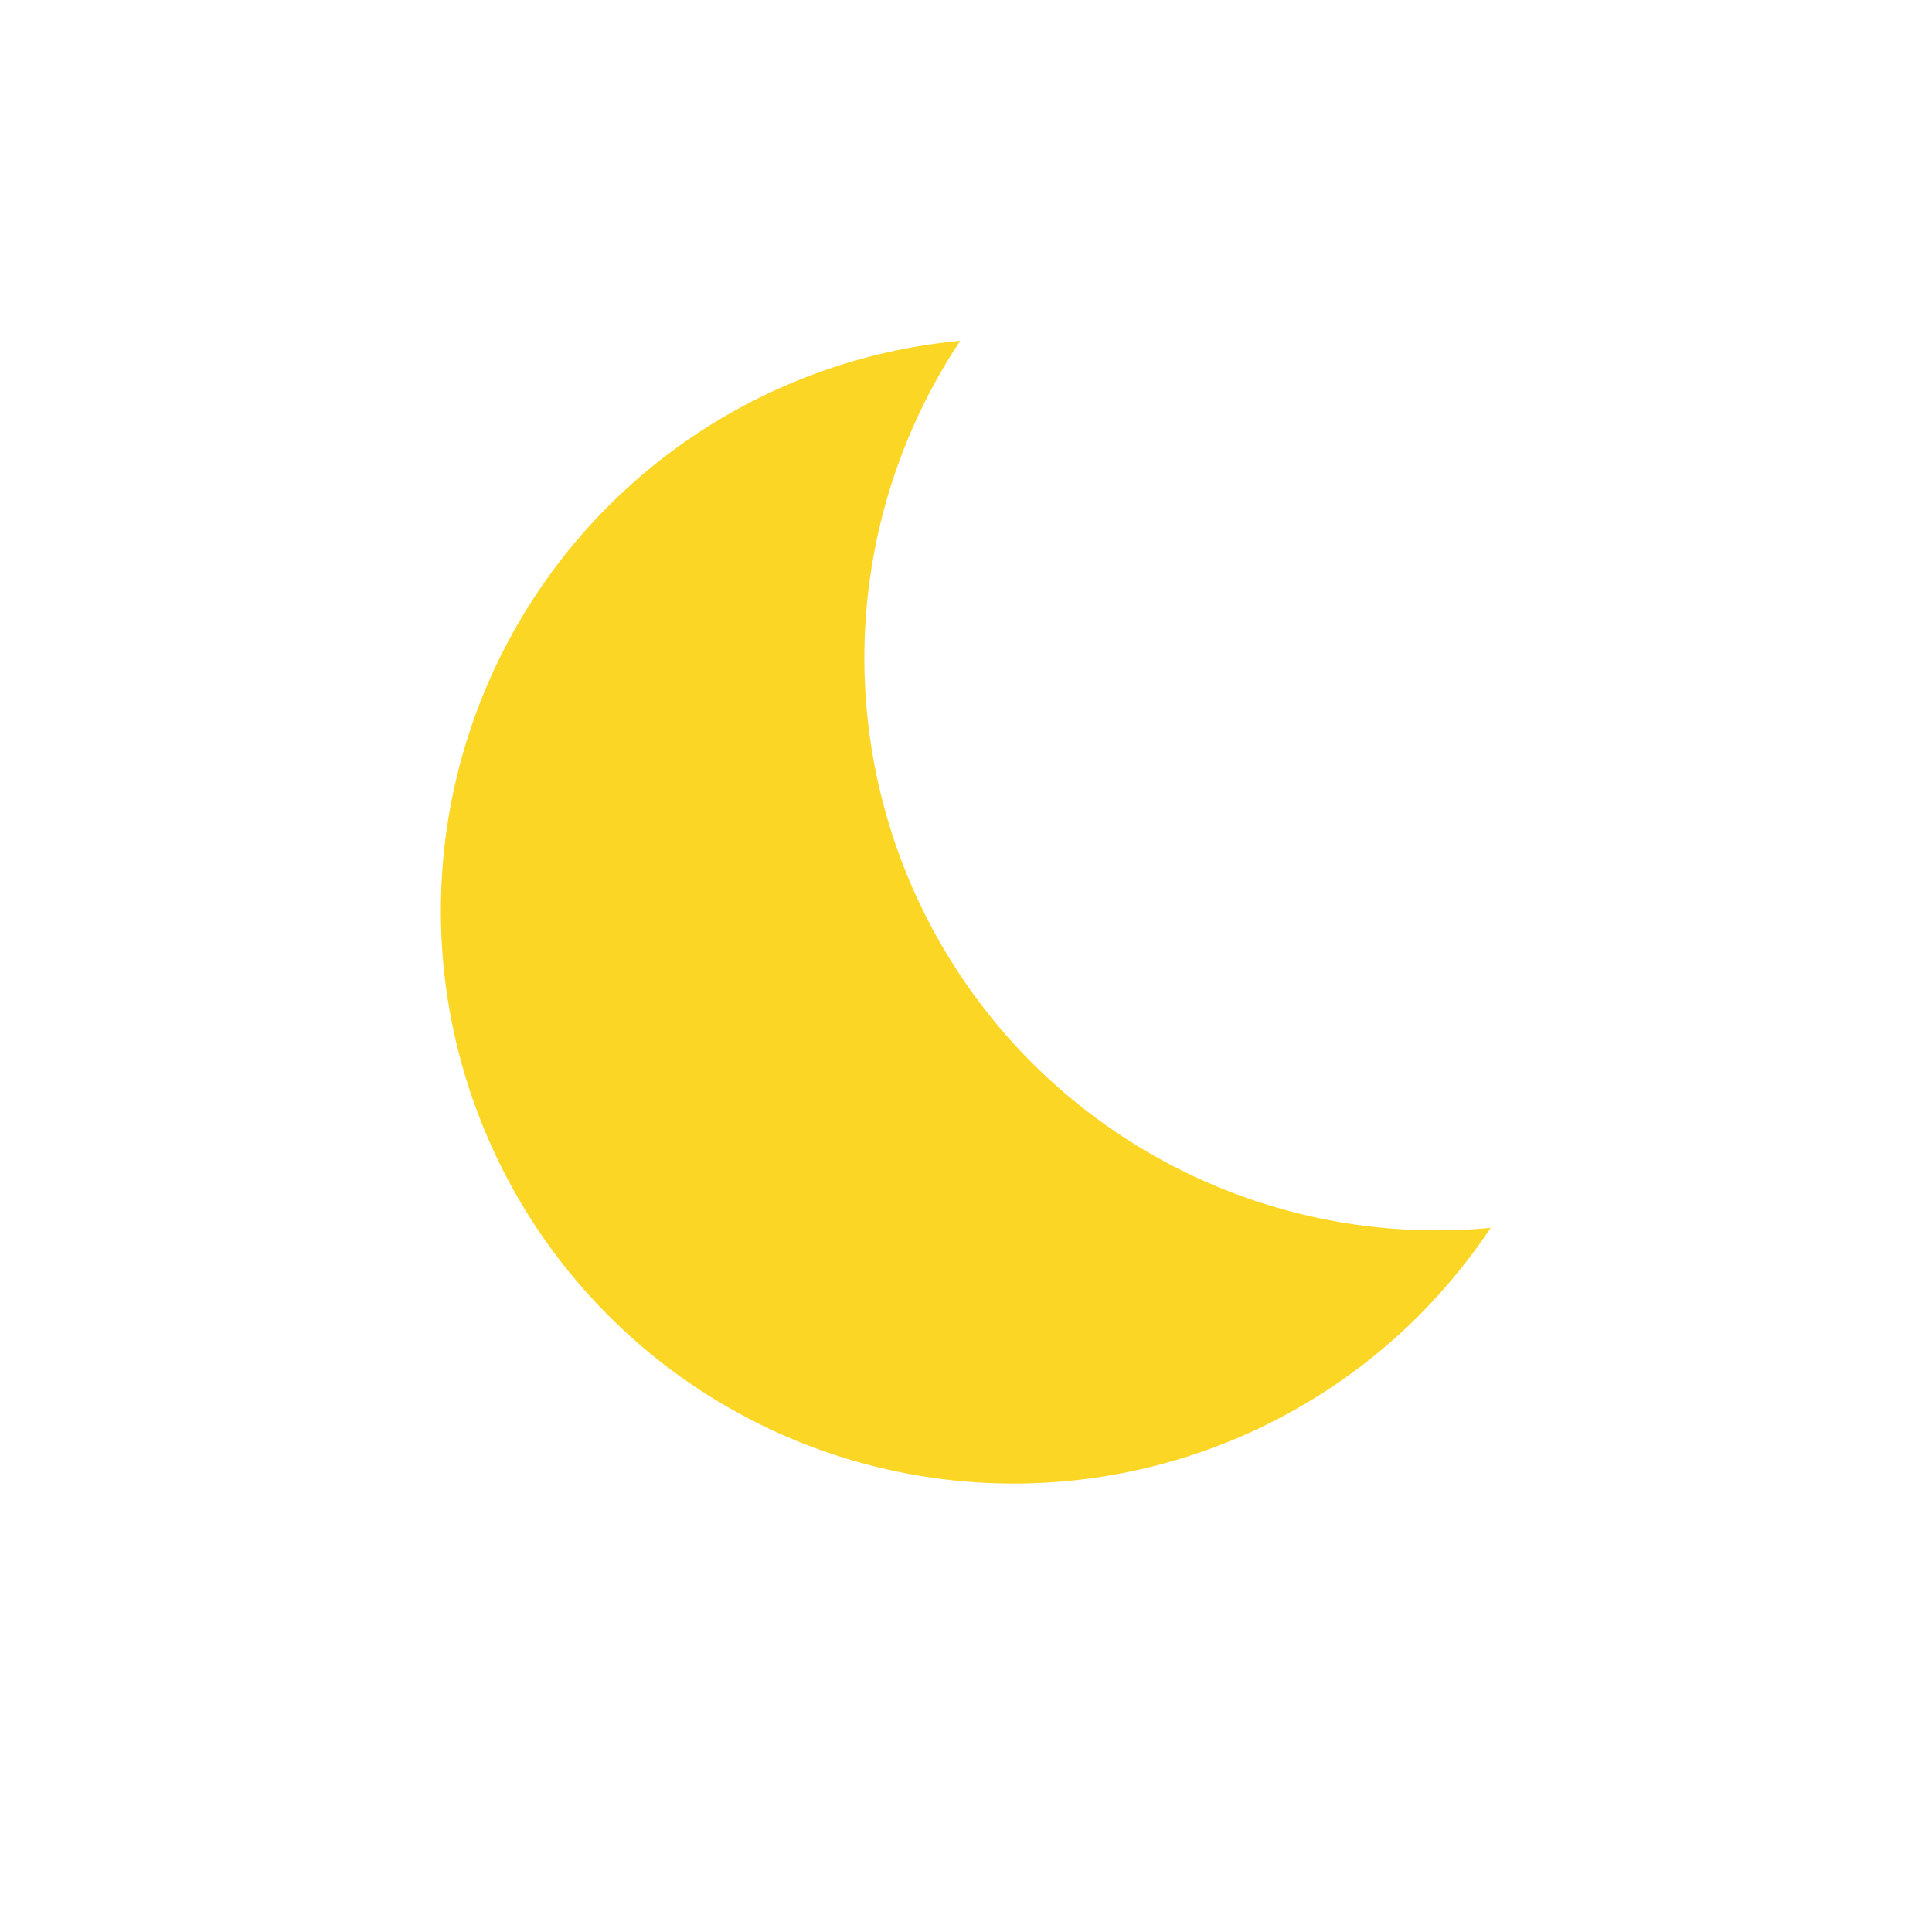 <?xml version="1.0" encoding="UTF-8" standalone="no"?>
<svg
   width="300"
   height="300"
   viewBox="0 0 79.375 79.375"
   version="1.1"
   id="svg8"
   xmlns="http://www.w3.org/2000/svg"
   xmlns:svg="http://www.w3.org/2000/svg"
   xmlns:rdf="http://www.w3.org/1999/02/22-rdf-syntax-ns#"
   xmlns:cc="http://creativecommons.org/ns#"
   xmlns:dc="http://purl.org/dc/elements/1.1/">
  <defs
     id="defs2" />
  <path
     id="path2142-2-6"
     style="fill:#fbd624;fill-opacity:1;stroke:none;stroke-width:1.395;stroke-opacity:1"
     d="m 39.451,14.003 a 23.531,23.531 0 0 0 -13.864,6.216 23.531,23.531 0 0 0 -1.143,33.258 23.531,23.531 0 0 0 33.258,1.143 23.531,23.531 0 0 0 3.539,-4.175 23.531,23.531 0 0 1 -19.403,-7.359 23.531,23.531 0 0 1 -2.387,-29.084 z" />
</svg>
